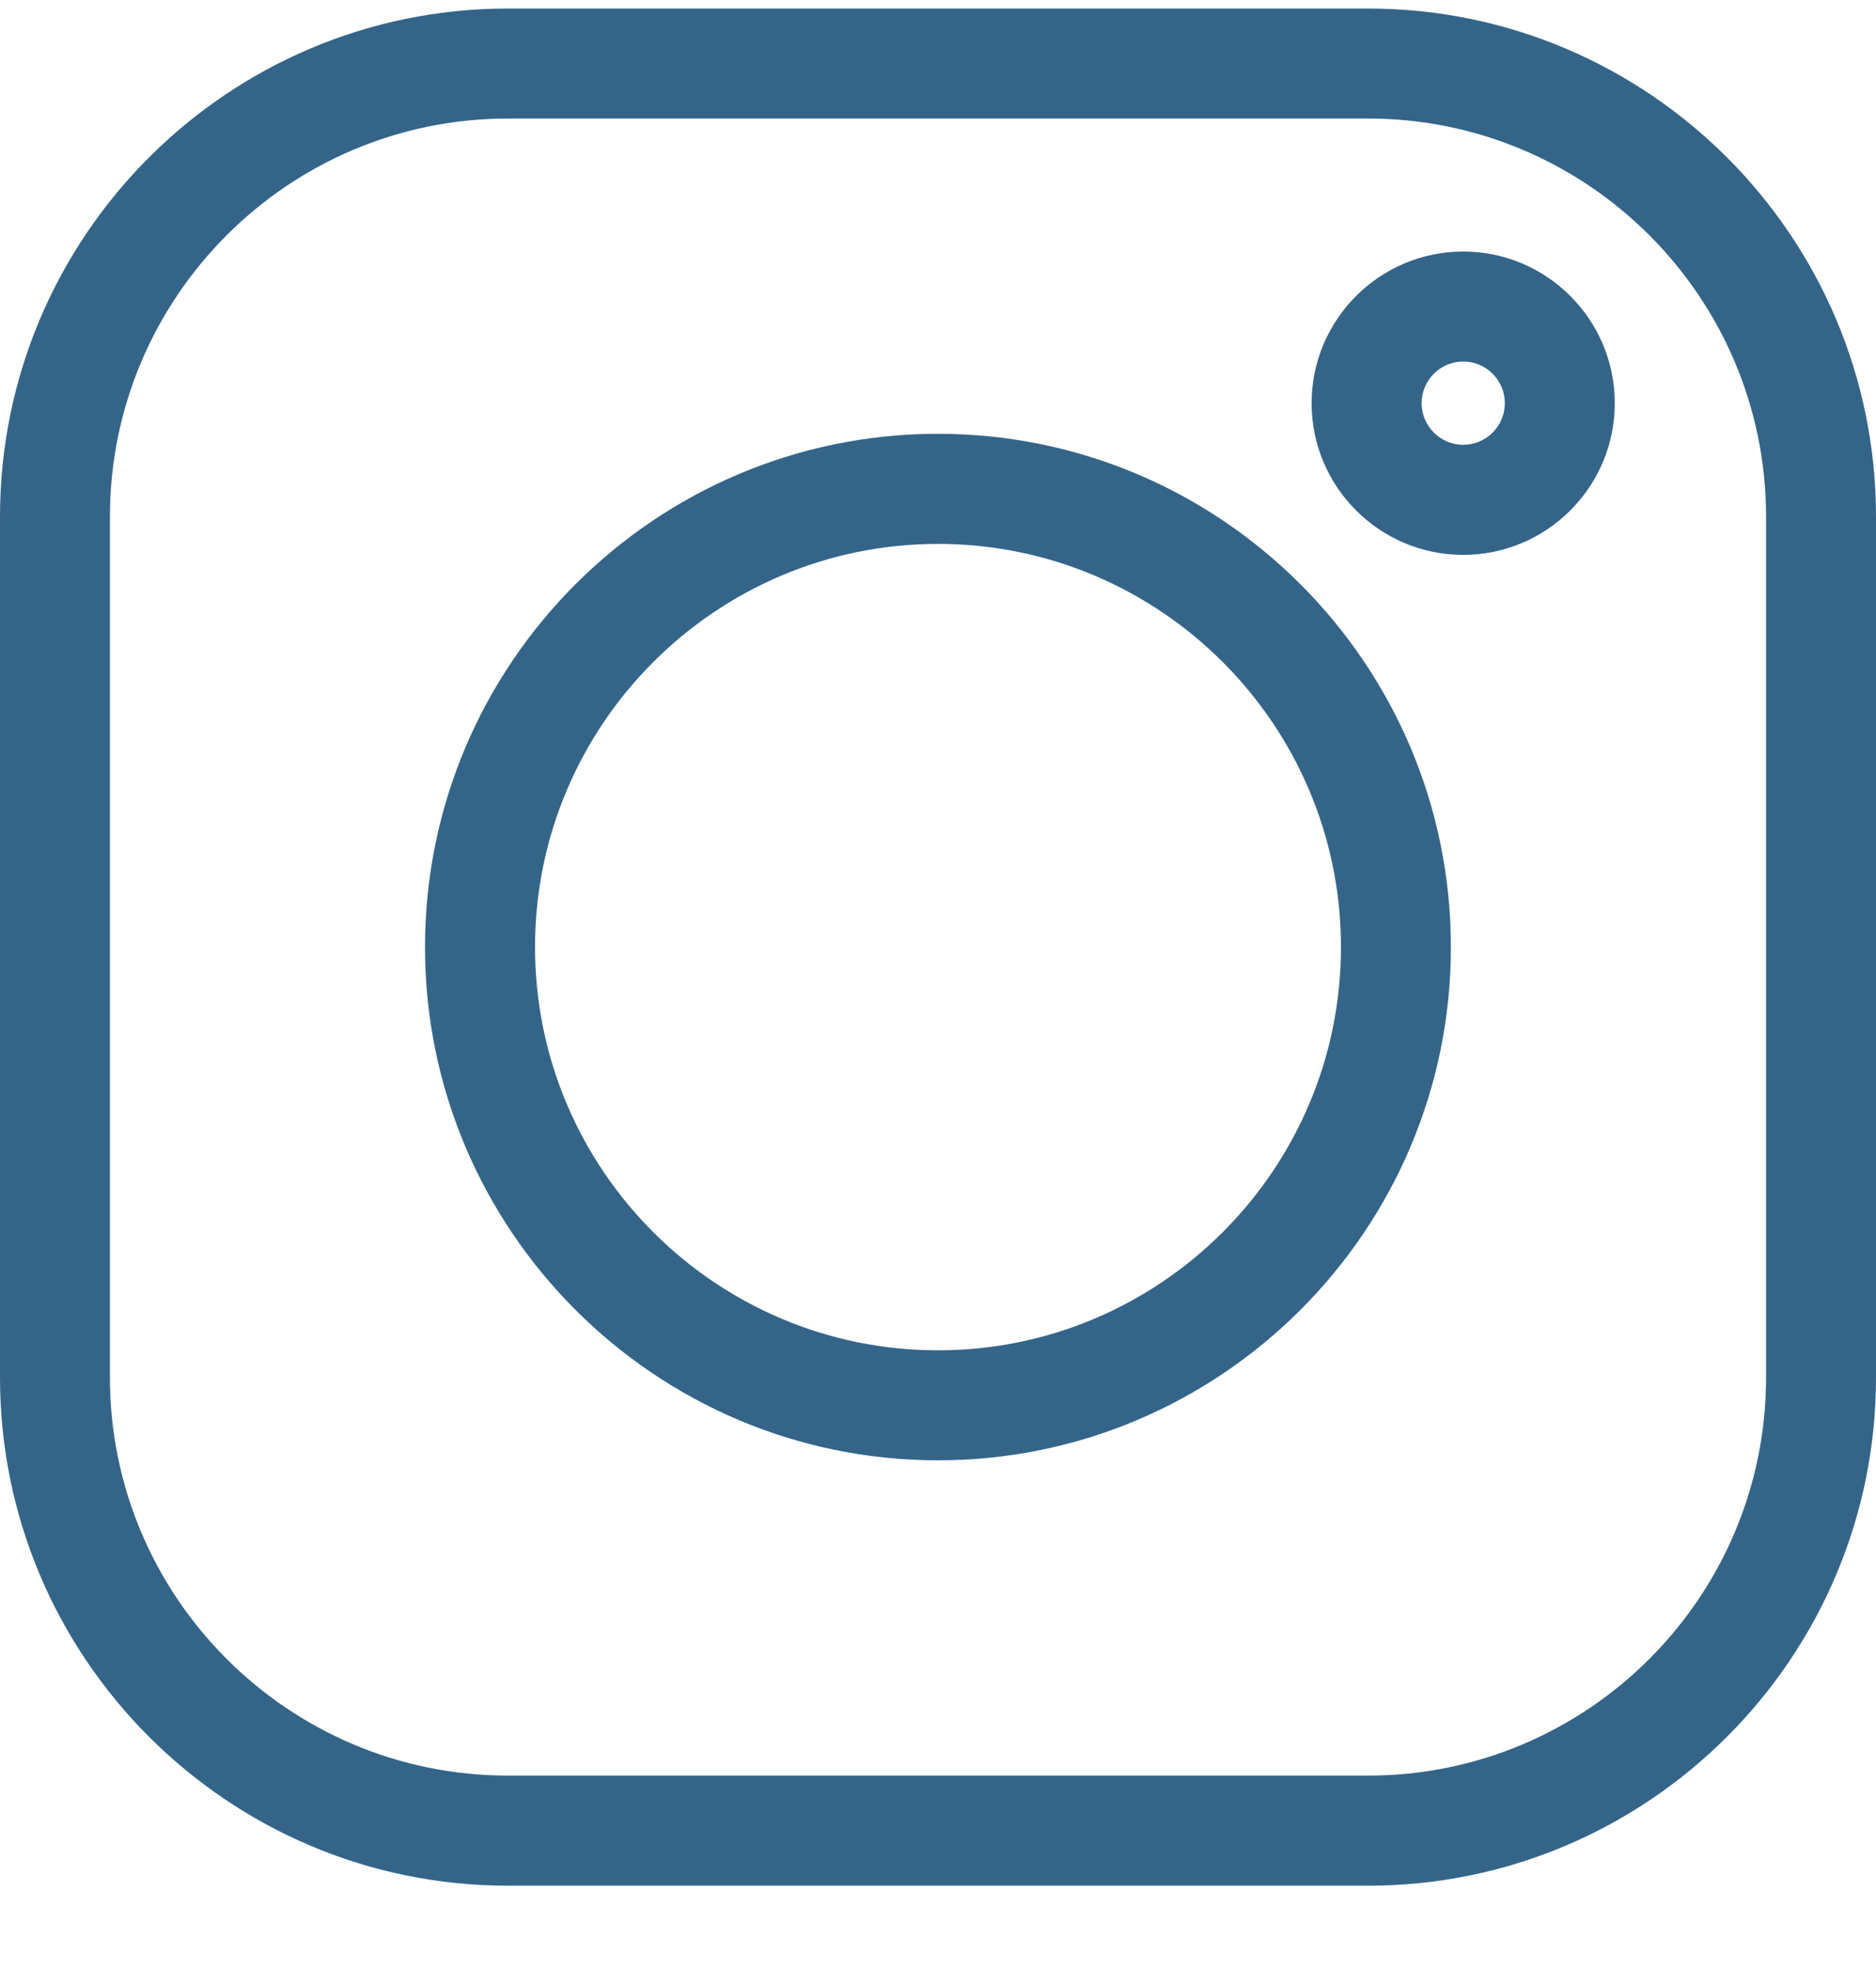 <svg width="20" height="21" viewBox="0 0 20 21" fill="none" xmlns="http://www.w3.org/2000/svg">
<g clip-path="url(#clip0)">
<path d="M14.586 0.091H5.414C2.429 0.091 0 2.519 0 5.505V14.677C0 17.662 2.429 20.091 5.414 20.091H14.586C17.571 20.091 20 17.662 20 14.677V5.505C20 2.519 17.571 0.091 14.586 0.091V0.091ZM18.828 14.677C18.828 17.016 16.925 18.918 14.586 18.918H5.414C3.075 18.918 1.172 17.016 1.172 14.677V5.505C1.172 3.166 3.075 1.263 5.414 1.263H14.586C16.925 1.263 18.828 3.166 18.828 5.505V14.677Z" fill="#346589"/>
<path d="M10 4.622C6.984 4.622 4.531 7.075 4.531 10.091C4.531 13.106 6.984 15.559 10 15.559C13.015 15.559 15.468 13.106 15.468 10.091C15.468 7.075 13.015 4.622 10 4.622ZM10 14.387C7.631 14.387 5.704 12.46 5.704 10.091C5.704 7.722 7.631 5.795 10 5.795C12.369 5.795 14.296 7.722 14.296 10.091C14.296 12.46 12.369 14.387 10 14.387Z" fill="#346589"/>
<path d="M15.599 2.68C14.708 2.68 13.983 3.405 13.983 4.296C13.983 5.187 14.708 5.912 15.599 5.912C16.49 5.912 17.215 5.187 17.215 4.296C17.215 3.404 16.49 2.68 15.599 2.68ZM15.599 4.739C15.355 4.739 15.156 4.54 15.156 4.296C15.156 4.051 15.355 3.852 15.599 3.852C15.844 3.852 16.043 4.051 16.043 4.296C16.043 4.54 15.844 4.739 15.599 4.739Z" fill="#346589"/>
</g>
<defs>
<clipPath id="clip0">
<rect width="20" height="20" fill="white" transform="translate(0 0.091)"/>
</clipPath>
</defs>
</svg>
